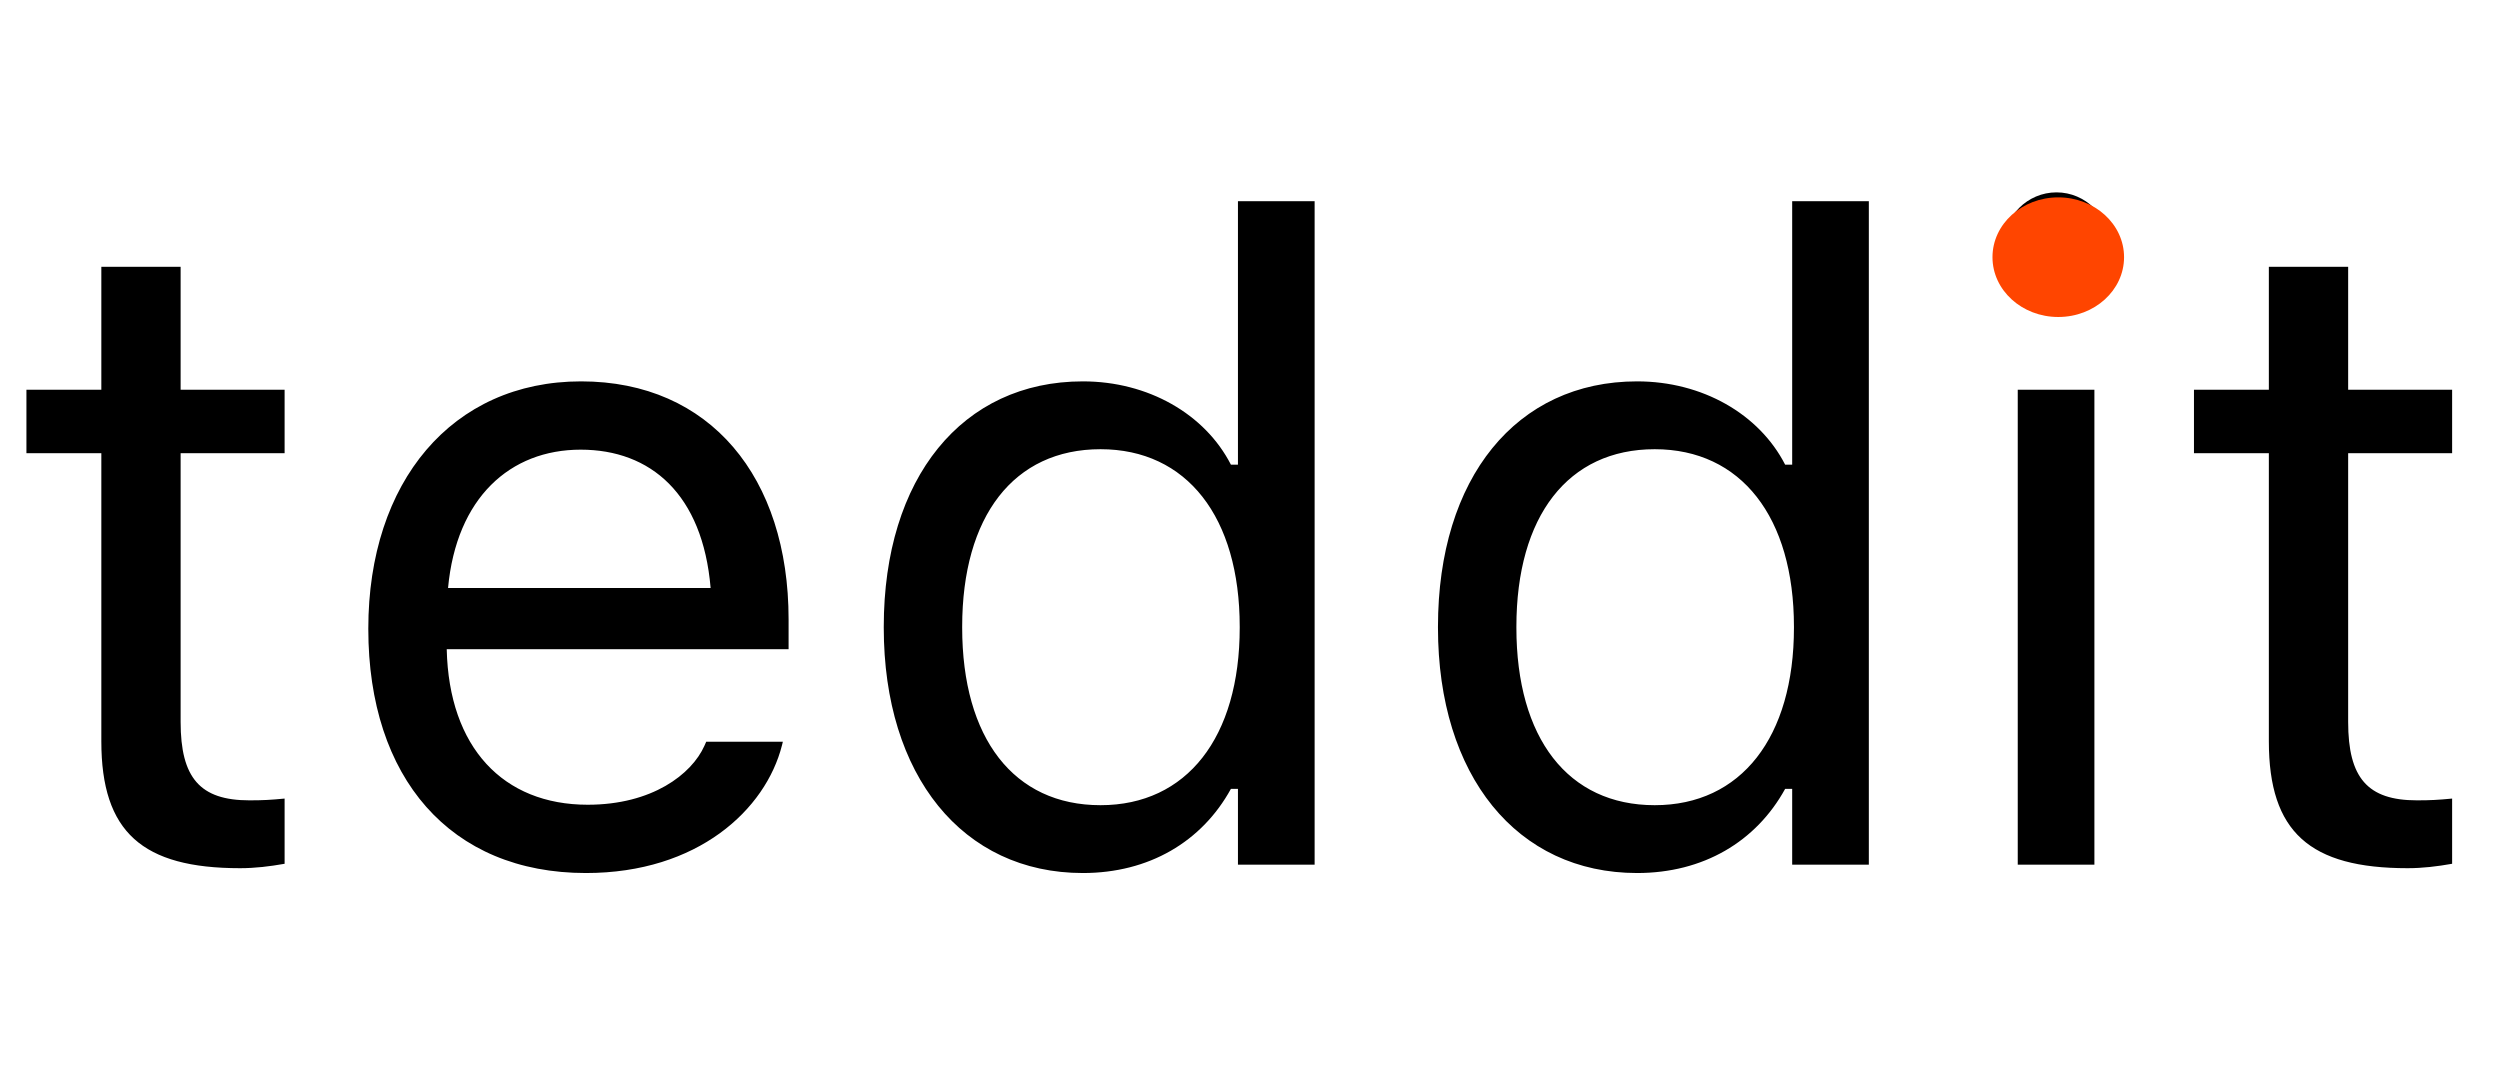 <svg width="133" height="57" viewBox="0 0 133 57" fill="none" xmlns="http://www.w3.org/2000/svg">
<path d="M12.773 46.188C13.57 46.188 14.344 46.094 15.141 45.953V42.484C14.391 42.555 13.992 42.578 13.266 42.578C10.641 42.578 9.609 41.383 9.609 38.406V24.109H15.141V20.734H9.609V14.195H5.391V20.734H1.406V24.109H5.391V39.438C5.391 44.266 7.57 46.188 12.773 46.188ZM31.172 46.445C37.125 46.445 40.734 43.07 41.602 39.648L41.648 39.461H37.57L37.477 39.672C36.797 41.195 34.688 42.812 31.266 42.812C26.766 42.812 23.883 39.766 23.766 34.539H41.953V32.945C41.953 25.398 37.781 20.289 30.914 20.289C24.047 20.289 19.594 25.633 19.594 33.438V33.461C19.594 41.383 23.953 46.445 31.172 46.445ZM30.891 23.922C34.617 23.922 37.383 26.289 37.805 31.281H23.836C24.281 26.477 27.141 23.922 30.891 23.922ZM57.609 46.445C61.125 46.445 63.938 44.781 65.484 41.969H65.859V46H69.938V10.703H65.859V24.719H65.484C64.102 22.023 61.078 20.289 57.609 20.289C51.188 20.289 47.016 25.422 47.016 33.344V33.391C47.016 41.266 51.211 46.445 57.609 46.445ZM58.547 42.836C53.93 42.836 51.188 39.273 51.188 33.391V33.344C51.188 27.461 53.93 23.898 58.547 23.898C63.141 23.898 65.953 27.508 65.953 33.344V33.391C65.953 39.227 63.141 42.836 58.547 42.836ZM87.094 46.445C90.609 46.445 93.422 44.781 94.969 41.969H95.344V46H99.422V10.703H95.344V24.719H94.969C93.586 22.023 90.562 20.289 87.094 20.289C80.672 20.289 76.5 25.422 76.5 33.344V33.391C76.5 41.266 80.695 46.445 87.094 46.445ZM88.031 42.836C83.414 42.836 80.672 39.273 80.672 33.391V33.344C80.672 27.461 83.414 23.898 88.031 23.898C92.625 23.898 95.438 27.508 95.438 33.344V33.391C95.438 39.227 92.625 42.836 88.031 42.836ZM109.406 15.859C110.953 15.859 112.219 14.594 112.219 13.047C112.219 11.5 110.953 10.234 109.406 10.234C107.859 10.234 106.594 11.5 106.594 13.047C106.594 14.594 107.859 15.859 109.406 15.859ZM107.344 46H111.422V20.734H107.344V46ZM128.086 46.188C128.883 46.188 129.656 46.094 130.453 45.953V42.484C129.703 42.555 129.305 42.578 128.578 42.578C125.953 42.578 124.922 41.383 124.922 38.406V24.109H130.453V20.734H124.922V14.195H120.703V20.734H116.719V24.109H120.703V39.438C120.703 44.266 122.883 46.188 128.086 46.188Z" fill="black"/>
<ellipse cx="109.5" cy="13.682" rx="3.5" ry="3.182" fill="#FF4500"/>
</svg>
